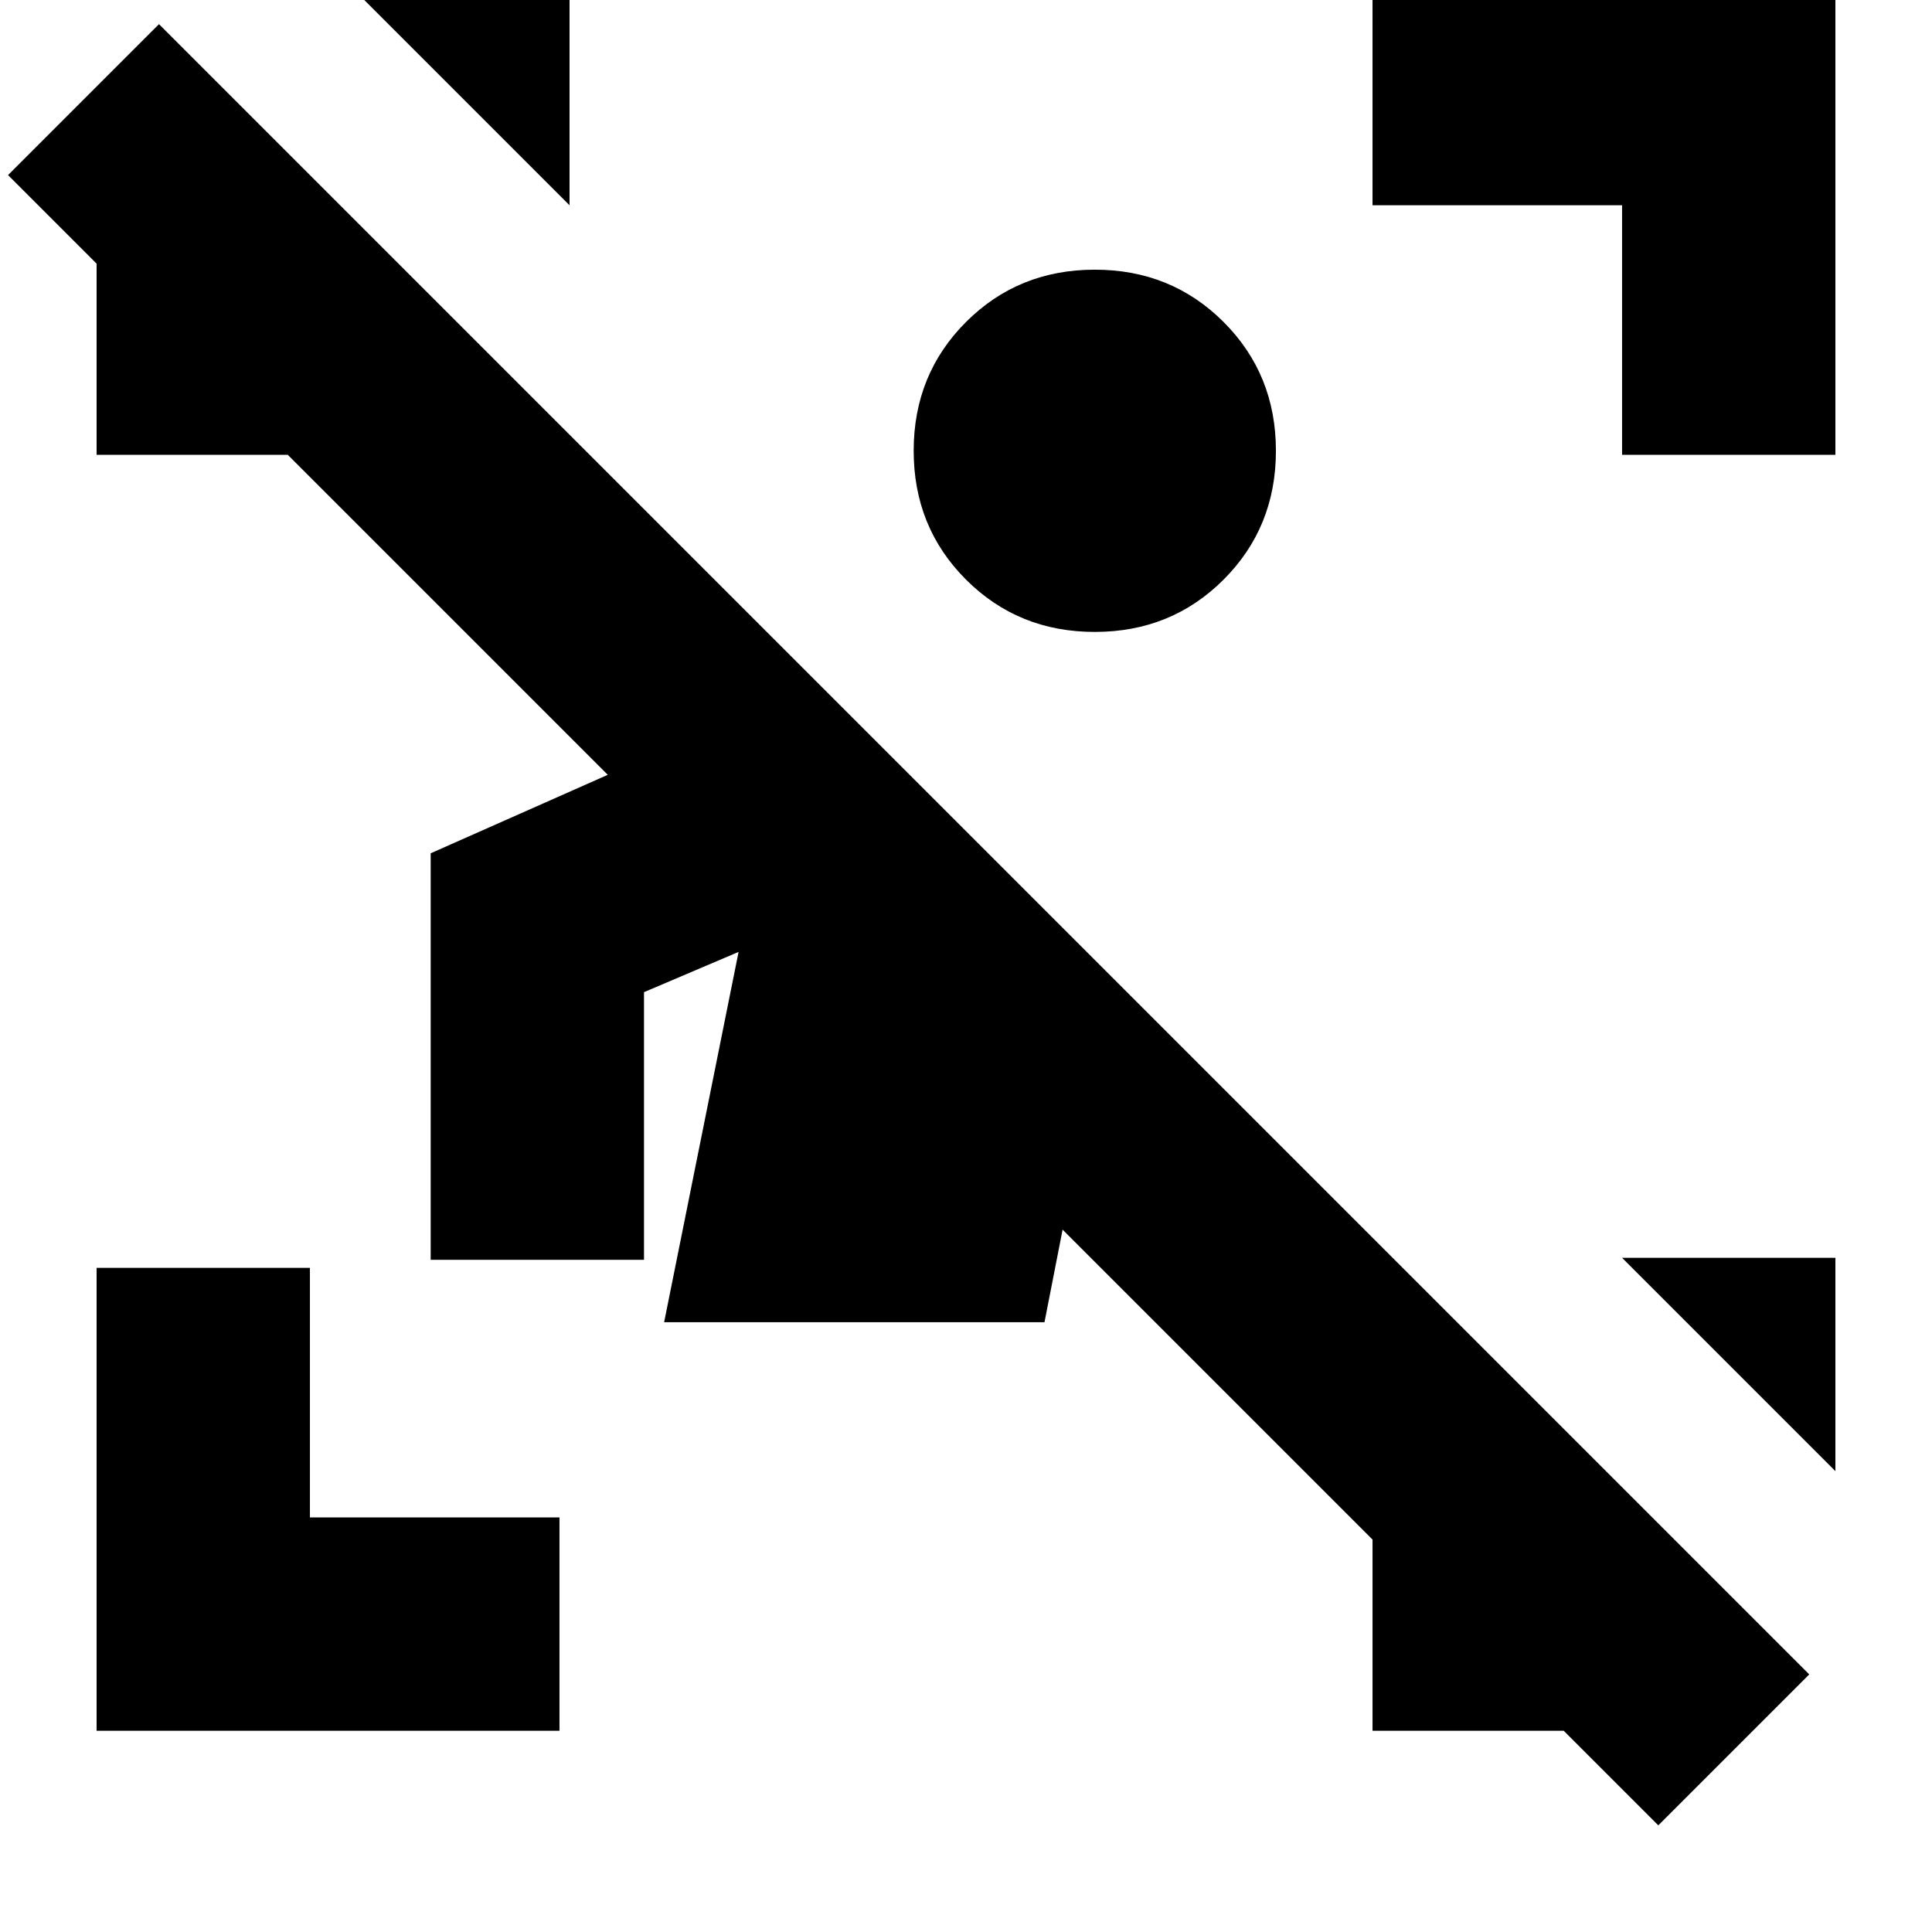 <svg xmlns="http://www.w3.org/2000/svg" height="24" width="24"><path d="M1.2 21.5v-5.75h2.65v3.1h3.1v2.65ZM20.15 5.65v-3.1h-3.1V-.1h5.75v5.75Zm-6.55 2.2q-.95 0-1.6-.65-.65-.65-.65-1.6 0-.95.65-1.6.65-.65 1.6-.65.95 0 1.6.65.65.65.65 1.6 0 .95-.65 1.6-.65.65-1.6.65ZM7.075-.1v2.65L4.425-.1ZM22.8 15.625v2.65l-2.65-2.65ZM17.05 21.5v-2.375l-3.85-3.85-.225 1.15H8.25l.925-4.6-1.175.5v3.325H5.35V10.6l2.2-.975L3.575 5.65H1.2V3.275l-1.1-1.1L1.975.3l20.5 20.5-1.875 1.875-1.175-1.175Z"/></svg>